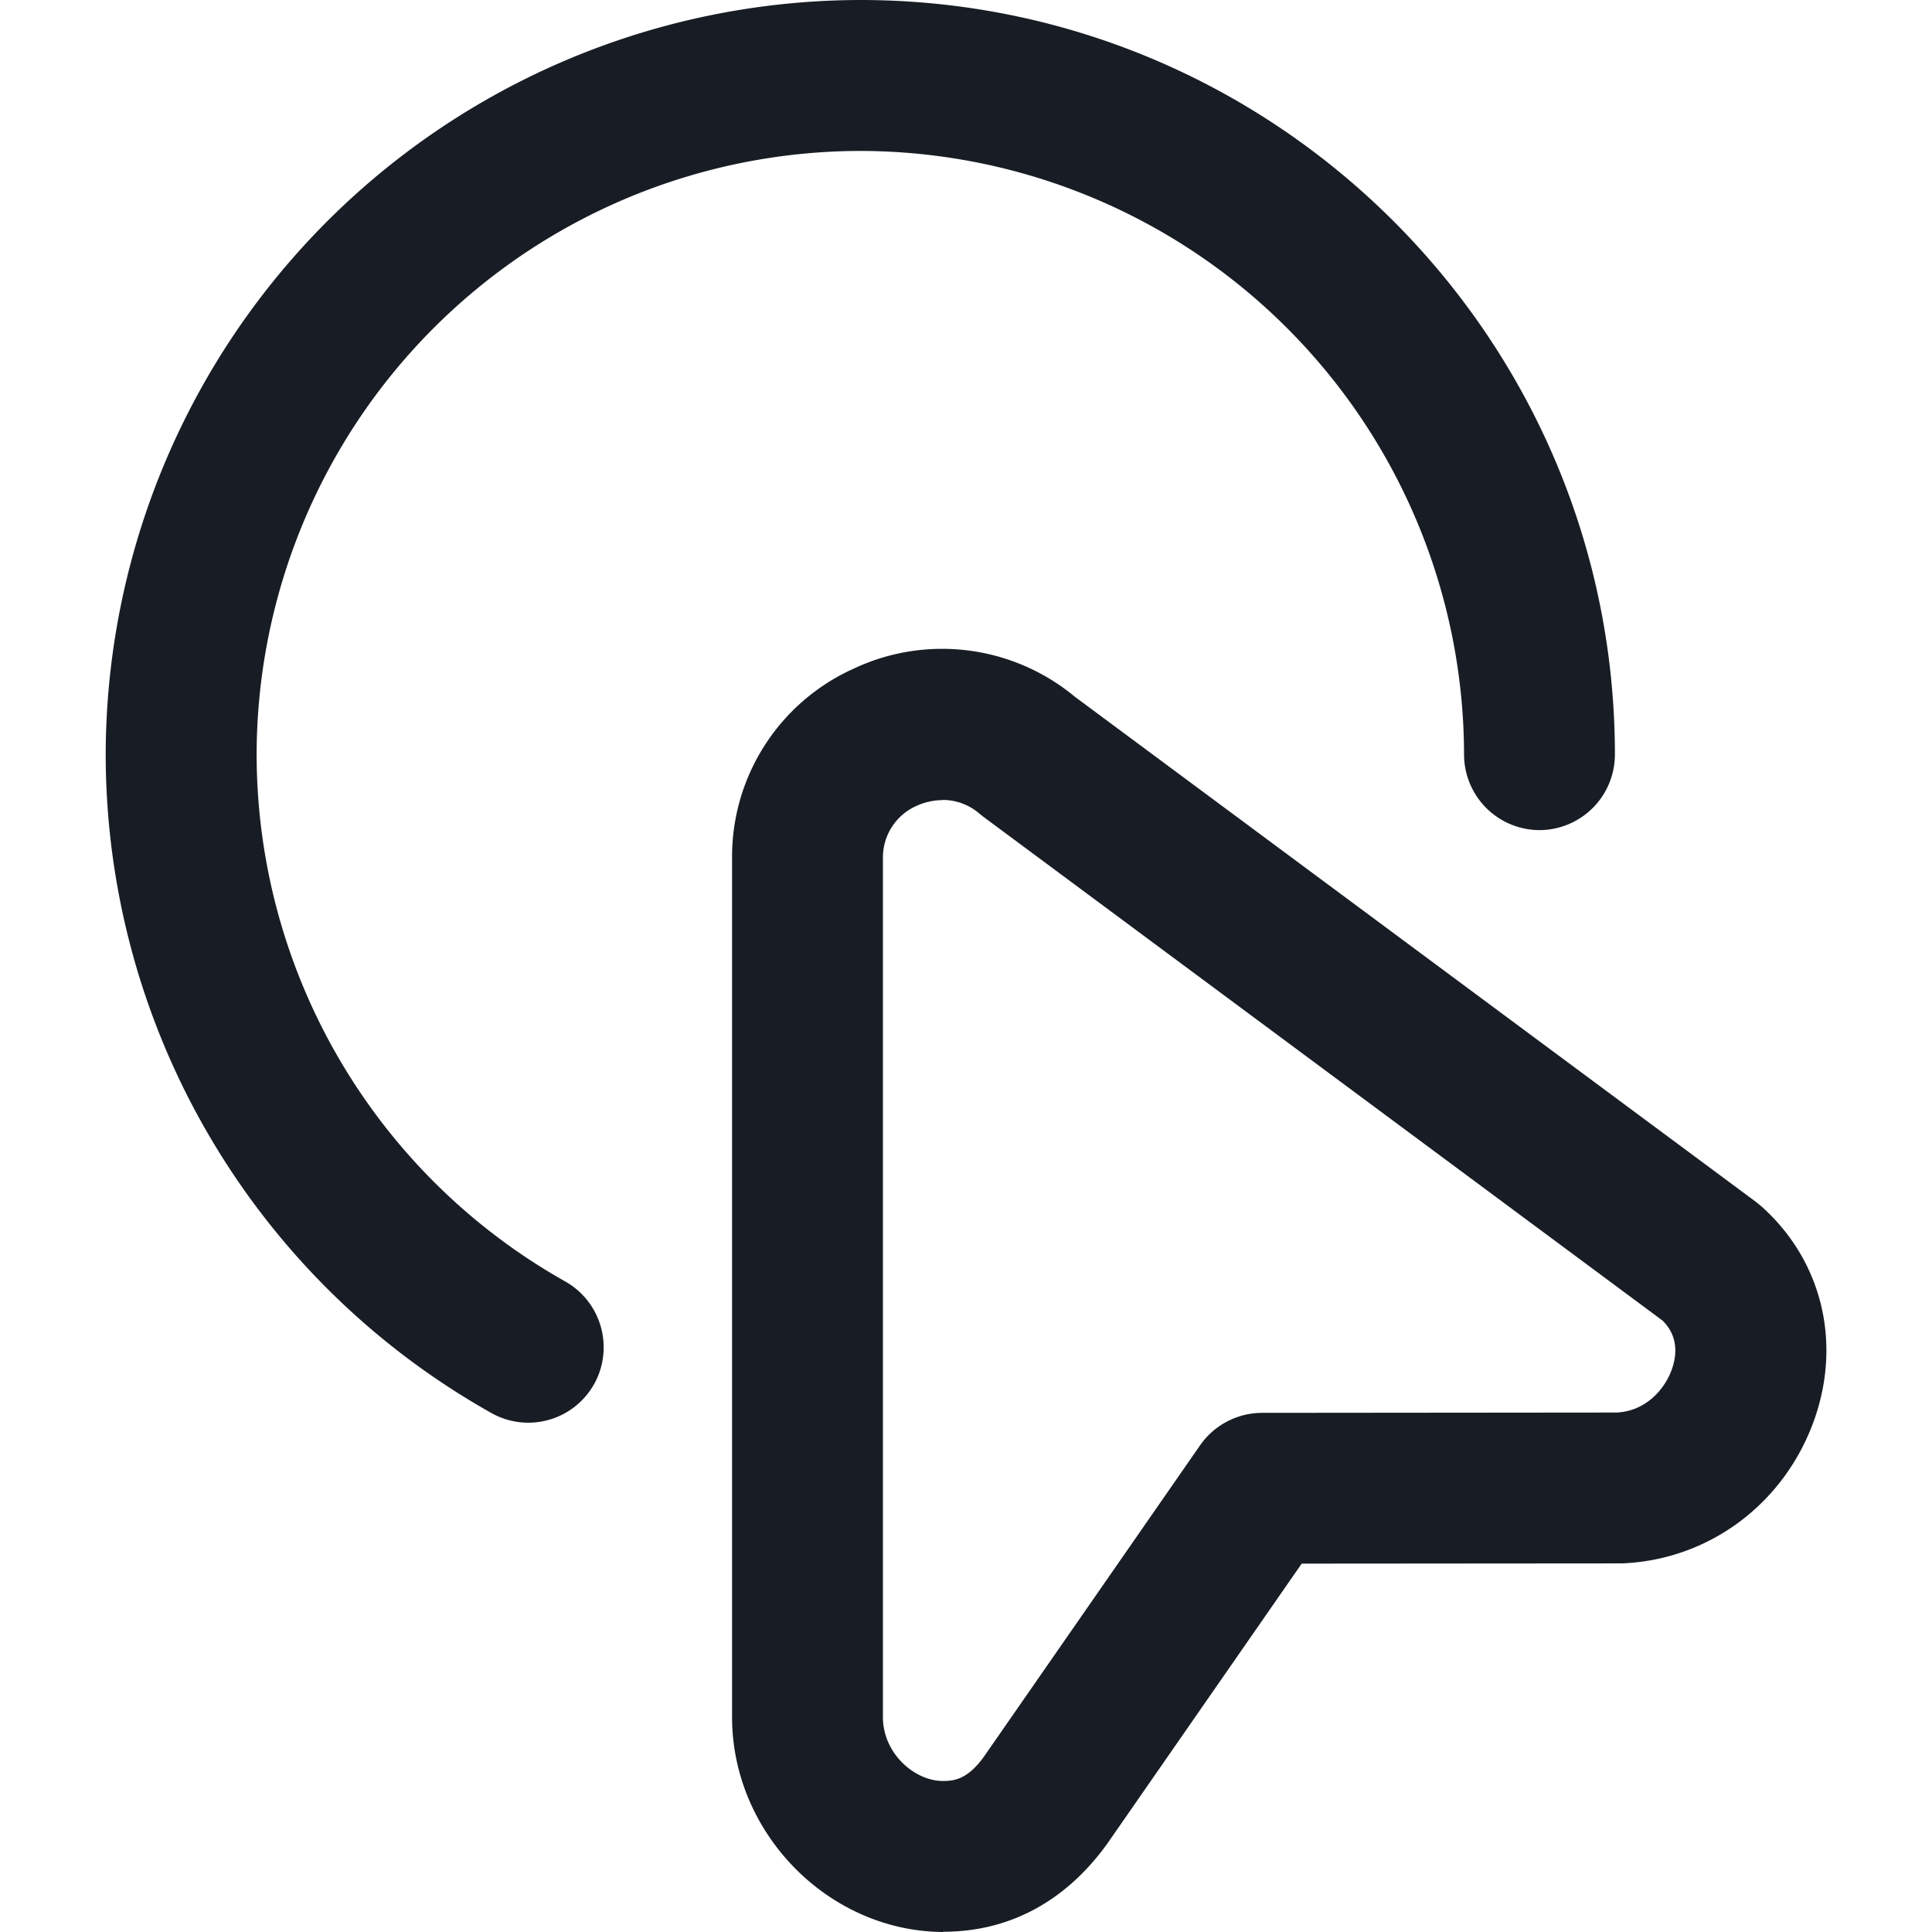 <svg xmlns="http://www.w3.org/2000/svg" width="24" height="24" fill="none"><path fill="#181d25" d="M11.716 24c-1.43-.009-2.622-1.232-2.622-2.669V10.653a2.56 2.56 0 0 1 1.5-2.342 2.58 2.58 0 0 1 2.758.344l8.458 6.273.063.051c.757.67 1.01 1.692.661 2.667-.372 1.038-1.31 1.735-2.39 1.775h-.034l-3.94.003-2.411 3.473c-.519.724-1.222 1.1-2.042 1.1zm-.004-14.061a.8.8 0 0 0-.327.072.7.7 0 0 0-.417.642V21.33c0 .452.392.792.742.794.147 0 .31-.022.512-.301l2.686-3.869a.94.94 0 0 1 .769-.403l4.409-.004c.369-.02.597-.299.681-.533.061-.17.088-.411-.115-.61l-8.438-6.259-.045-.036a.7.7 0 0 0-.458-.172zM7.38 17.195a.94.94 0 0 0-.358-1.276 7.52 7.52 0 0 1-3.834-6.544 7.51 7.51 0 0 1 7.5-7.5 7.51 7.51 0 0 1 7.499 7.5.94.94 0 0 0 .937.937.94.94 0 0 0 .937-.937c0-5.17-4.205-9.375-9.374-9.375a9.39 9.39 0 0 0-9.374 9.374 9.39 9.39 0 0 0 4.791 8.179.936.936 0 0 0 1.276-.359z"/></svg>